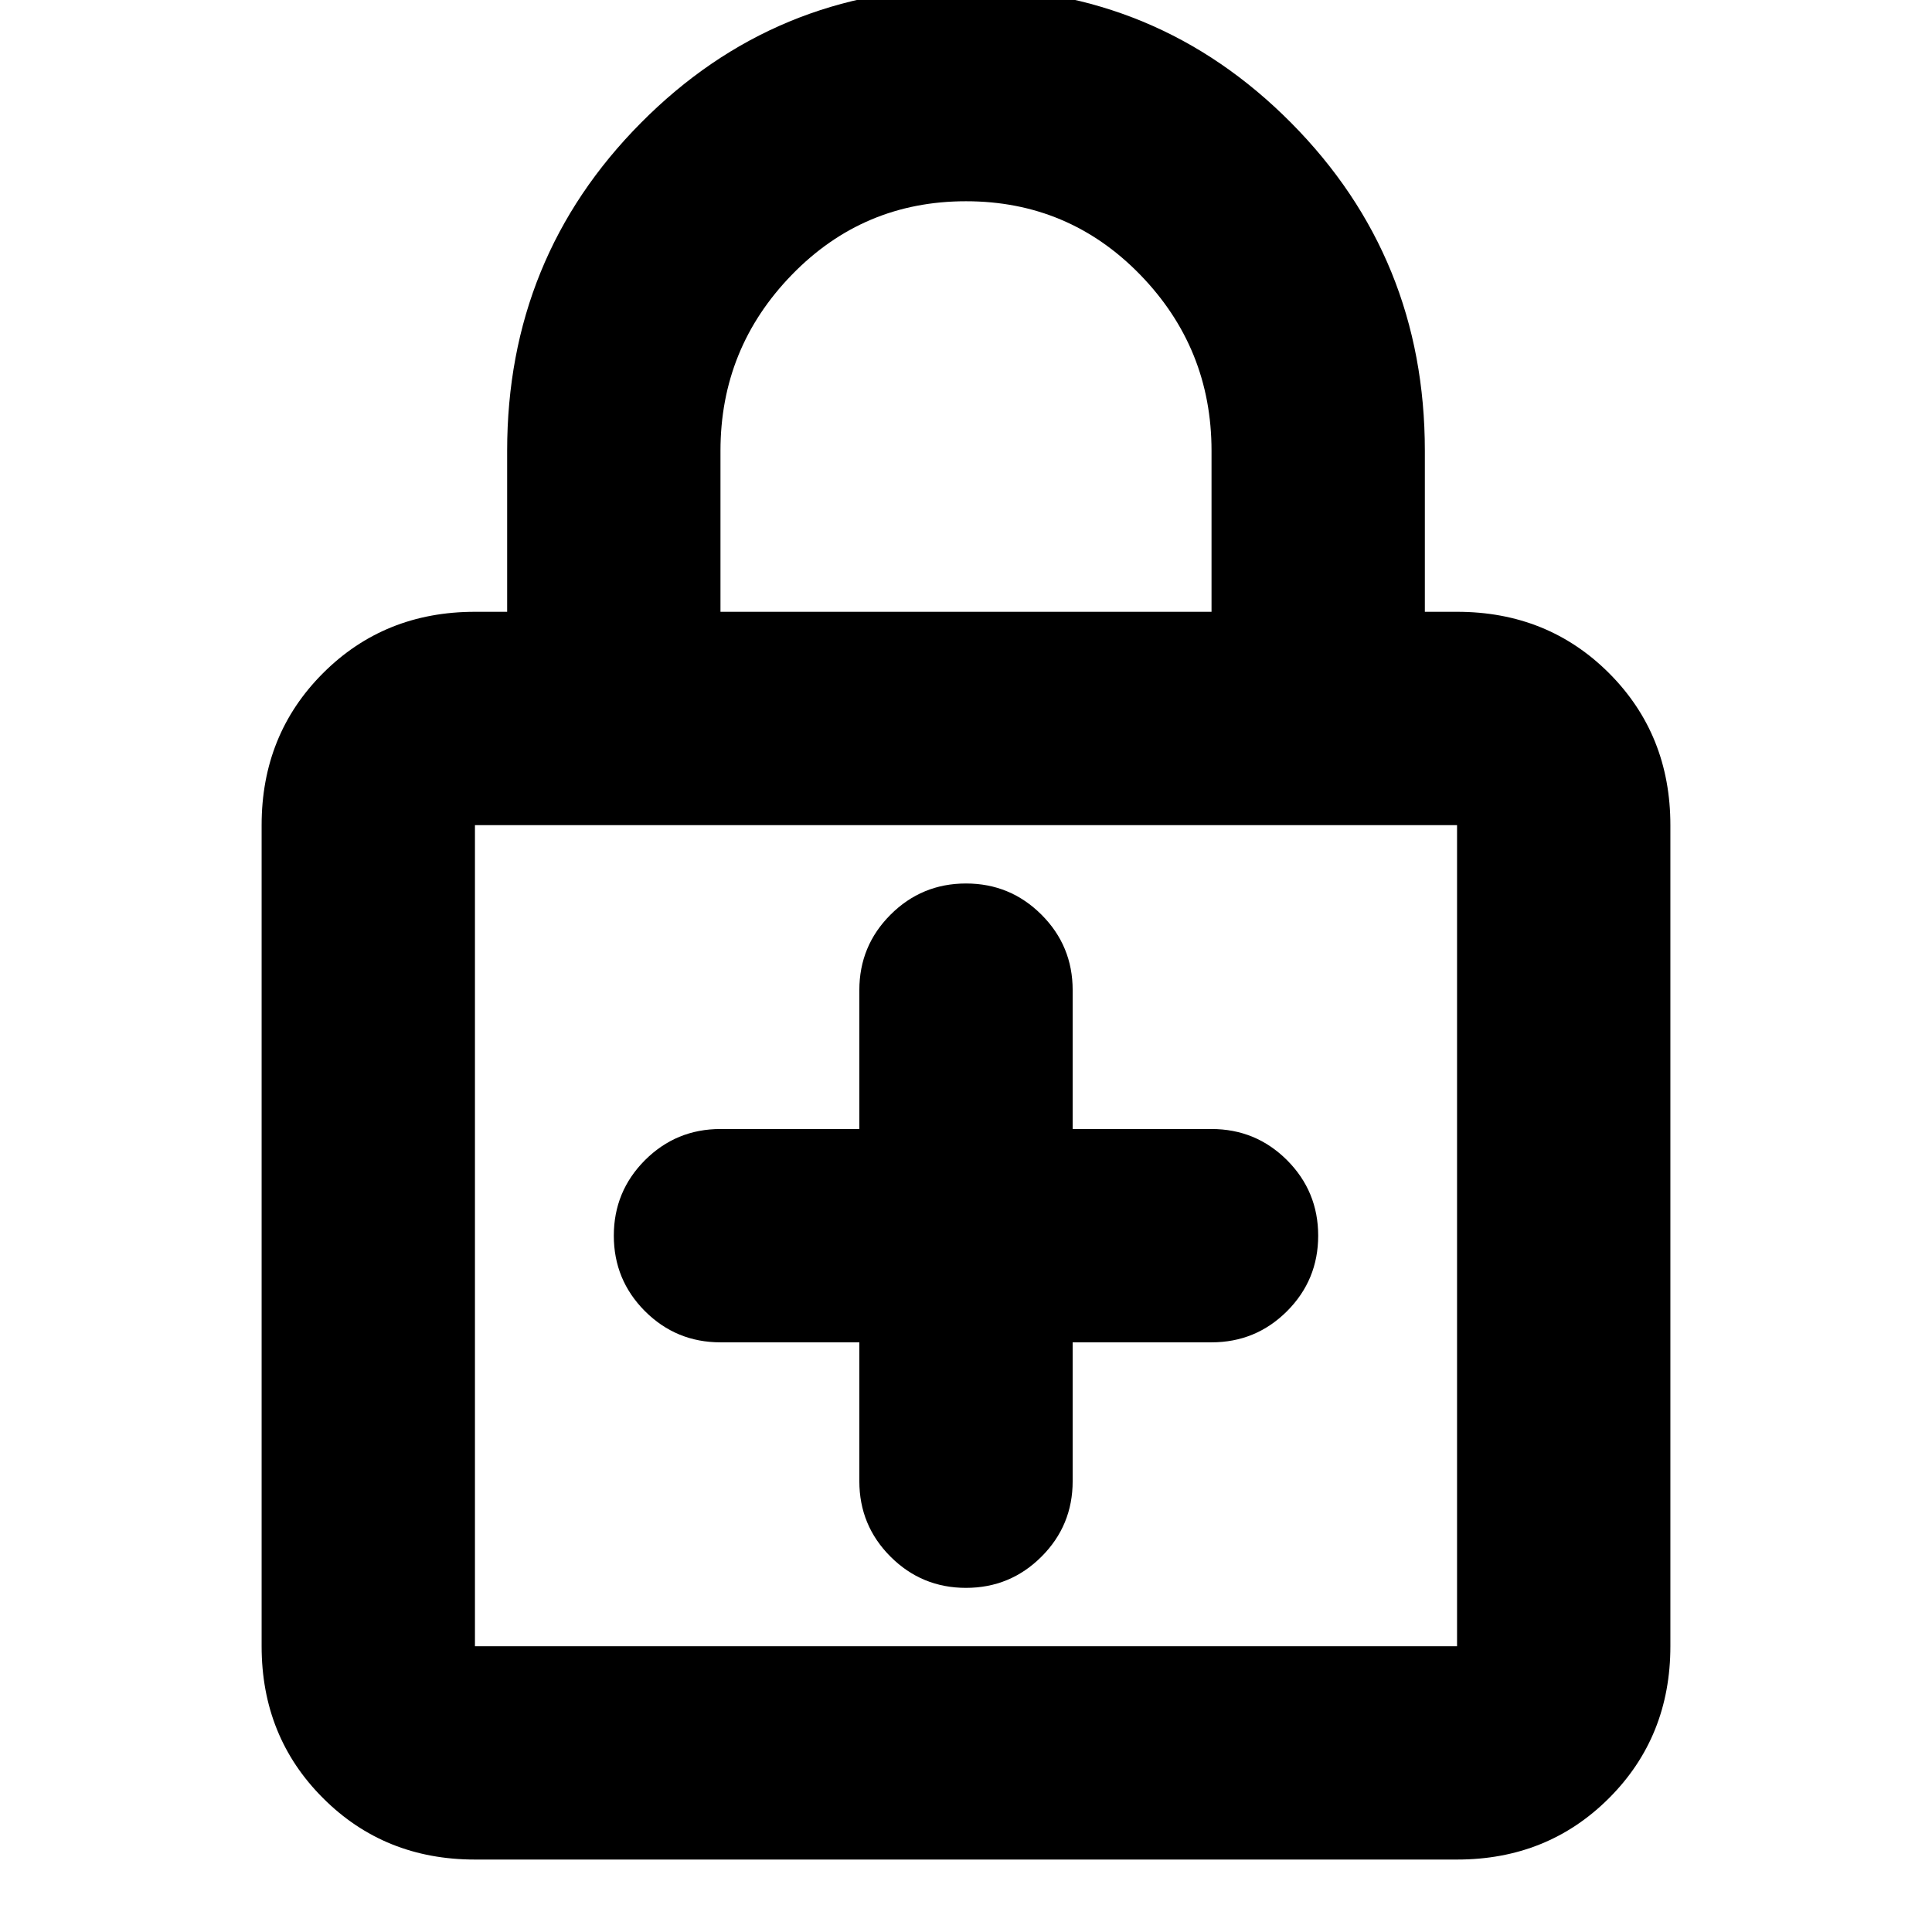 <svg xmlns="http://www.w3.org/2000/svg" height="24" width="24"><path d="M5.9 23.1q-1.125 0-1.887-.763-.763-.762-.763-1.887v-10.2q0-1.125.763-1.888Q4.775 7.6 5.9 7.6h.4v-2q0-2.4 1.663-4.075Q9.625-.15 12-.15t4.038 1.675Q17.7 3.2 17.7 5.6v2h.4q1.125 0 1.888.762.762.763.762 1.888v10.2q0 1.125-.762 1.887-.763.763-1.888.763ZM8.95 7.6h6.1v-2q0-1.275-.887-2.188Q13.275 2.5 12 2.5t-2.162.912Q8.95 4.325 8.95 5.6ZM5.9 20.45h12.2v-10.2H5.9v10.2Zm0-10.2v10.2-10.2Zm6.1 9.475q.55 0 .938-.388.387-.387.387-.937v-1.725h1.725q.55 0 .938-.387.387-.388.387-.938 0-.55-.387-.938-.388-.387-.938-.387h-1.725V12.3q0-.55-.387-.937-.388-.388-.938-.388-.55 0-.938.388-.387.387-.387.937v1.725H8.95q-.55 0-.938.387-.387.388-.387.938 0 .55.387.938.388.387.938.387h1.725V18.4q0 .55.387.937.388.388.938.388Z"/></svg>